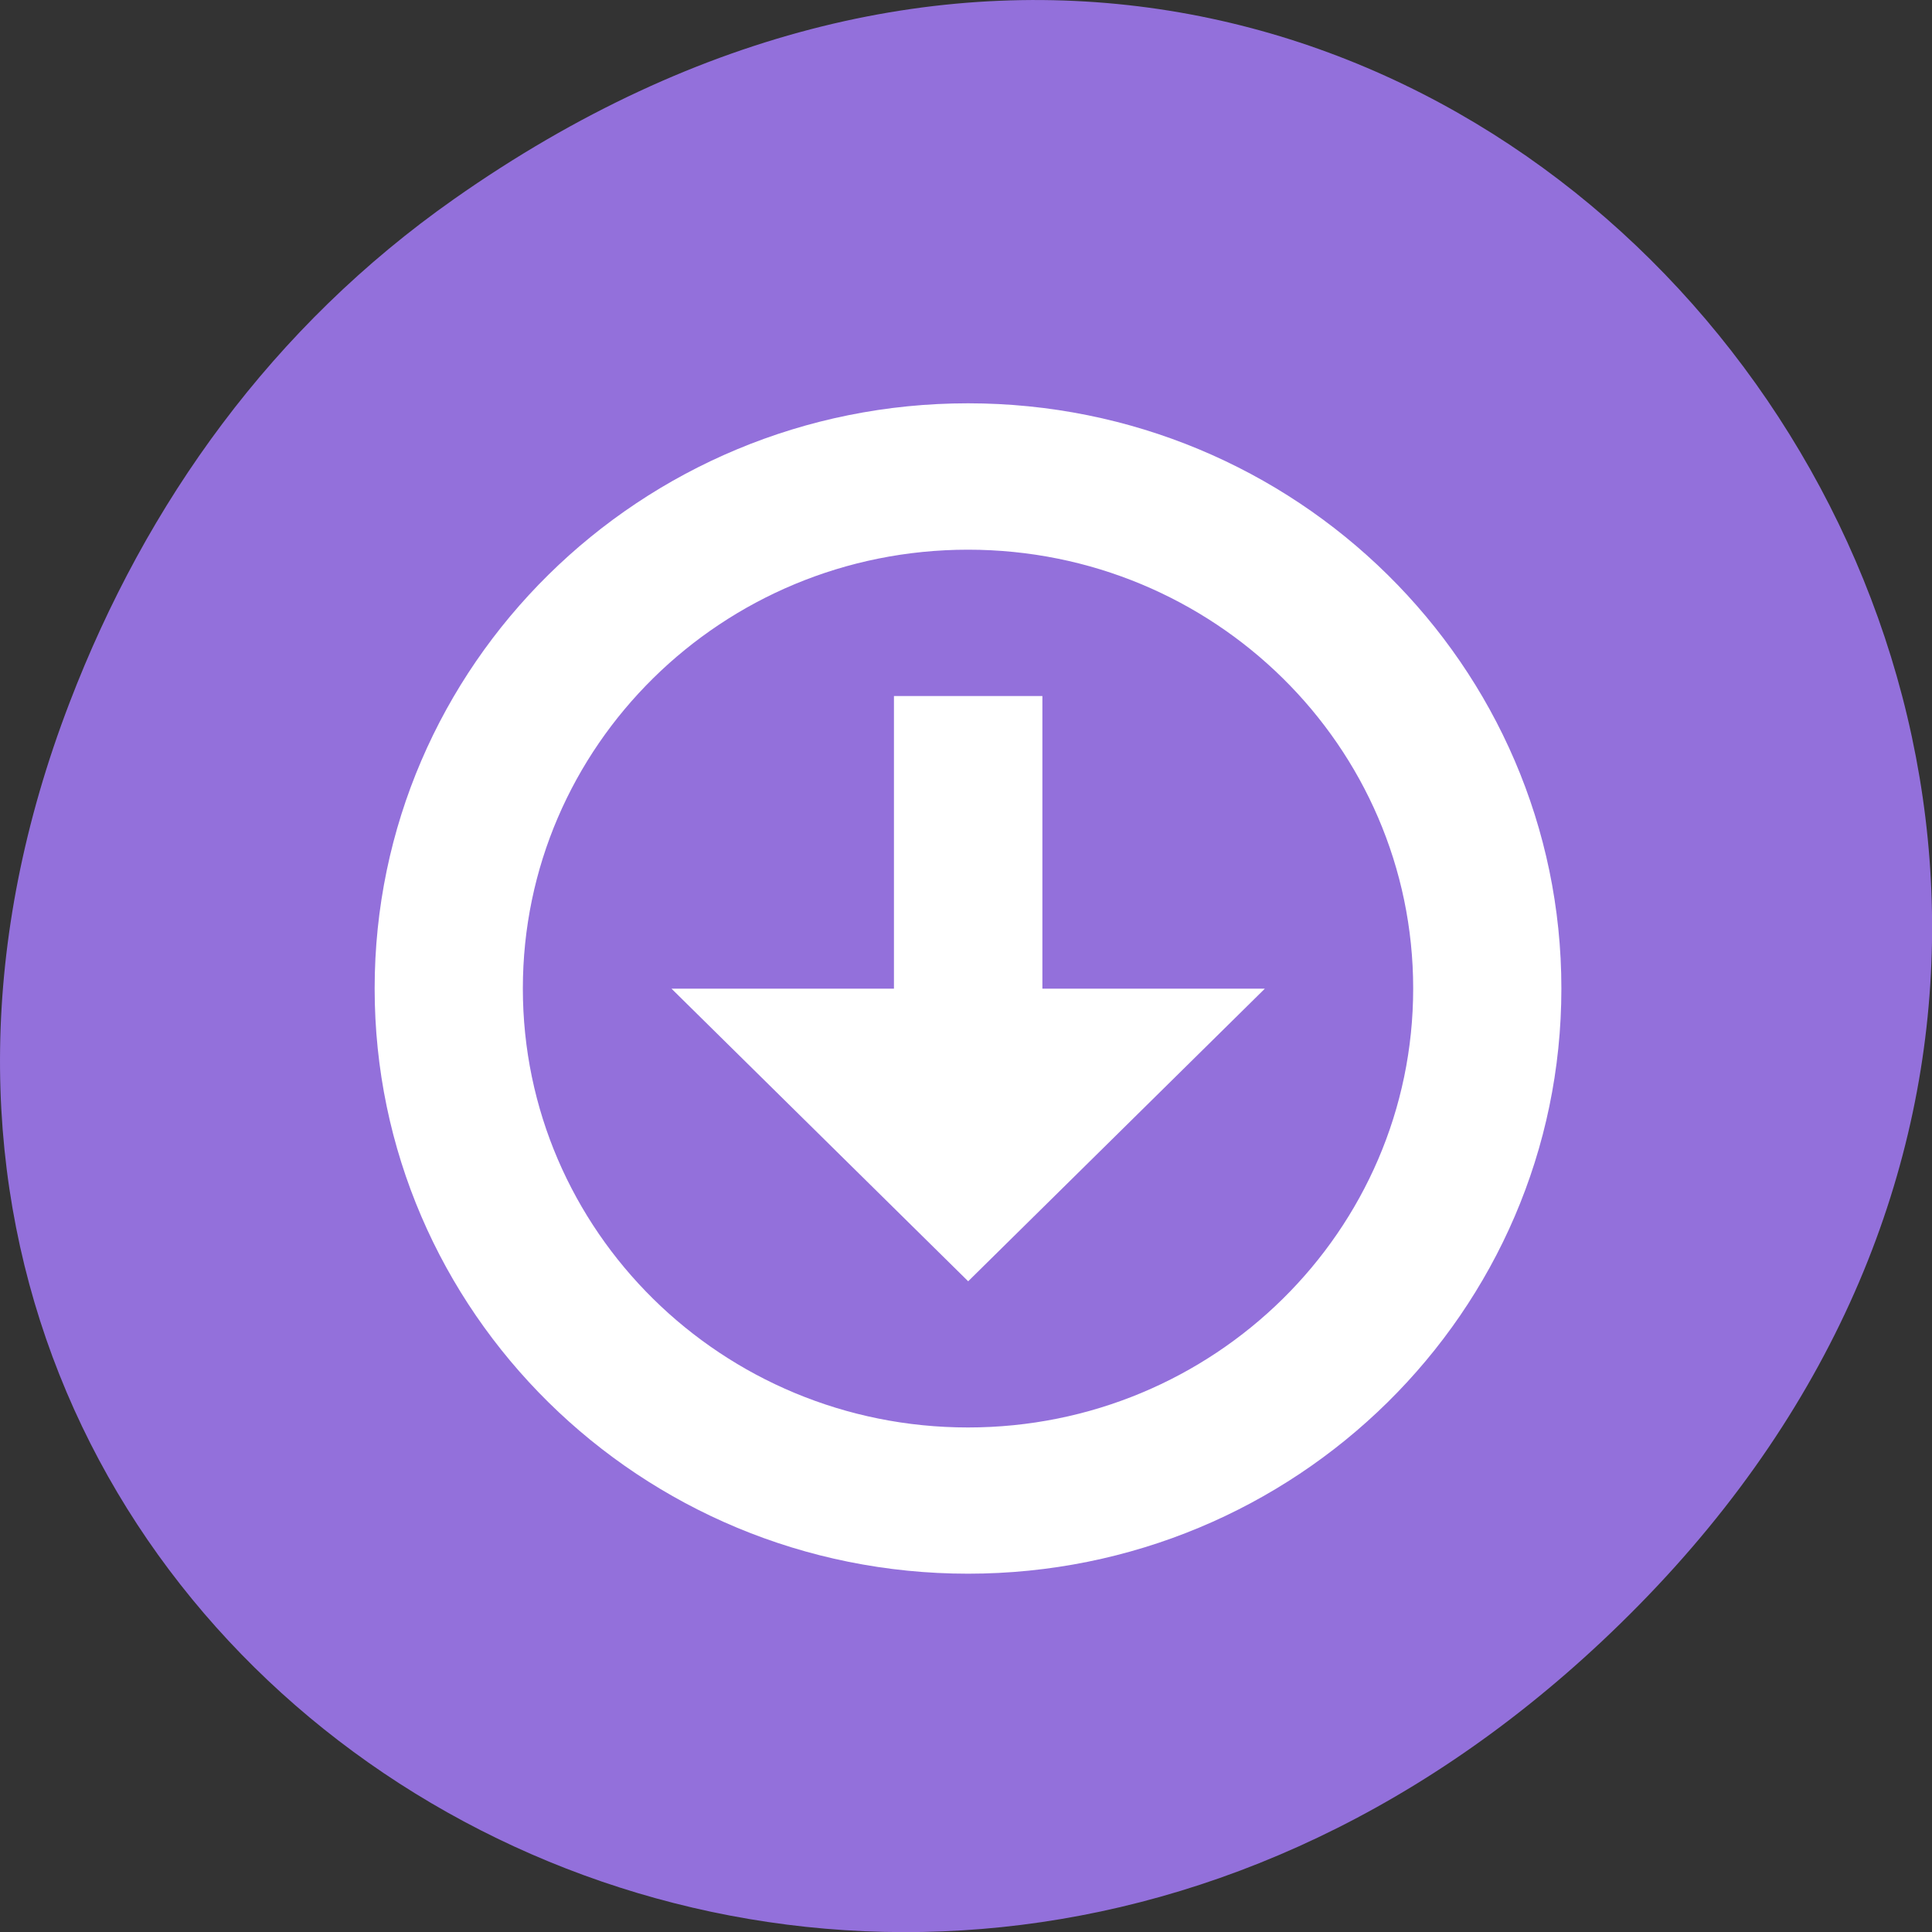 <svg xmlns="http://www.w3.org/2000/svg" viewBox="0 0 48 48"><rect x="0" y="0" width="48" height="48" fill="#333333" stroke="none"/><path d="m 11.281 4.945 c 24.551 -17.258 49.43 14.617 29.422 34.949 c -18.848 19.16 -48.13 1.398 -38.973 -22.441 c 1.906 -4.973 5.04 -9.34 9.551 -12.508" fill="#9370db"/><g fill="#fff"><path d="m 24.05 10.02 c -8.141 0 -14.742 6.512 -14.742 14.539 c 0 8.03 6.602 14.539 14.742 14.539 c 8.141 0 14.742 -6.508 14.742 -14.539 c 0 -8.03 -6.602 -14.539 -14.742 -14.539 m 0 3.637 c 6.105 0 11.06 4.879 11.06 10.902 c 0 6.02 -4.953 10.906 -11.06 10.906 c -6.109 0 -11.06 -4.883 -11.06 -10.906 c 0 -6.02 4.949 -10.902 11.06 -10.902"/><path d="m 22.21 17.293 v 7.27 h -5.527 l 7.371 7.27 l 7.371 -7.27 h -5.527 v -7.27"/></g></svg>